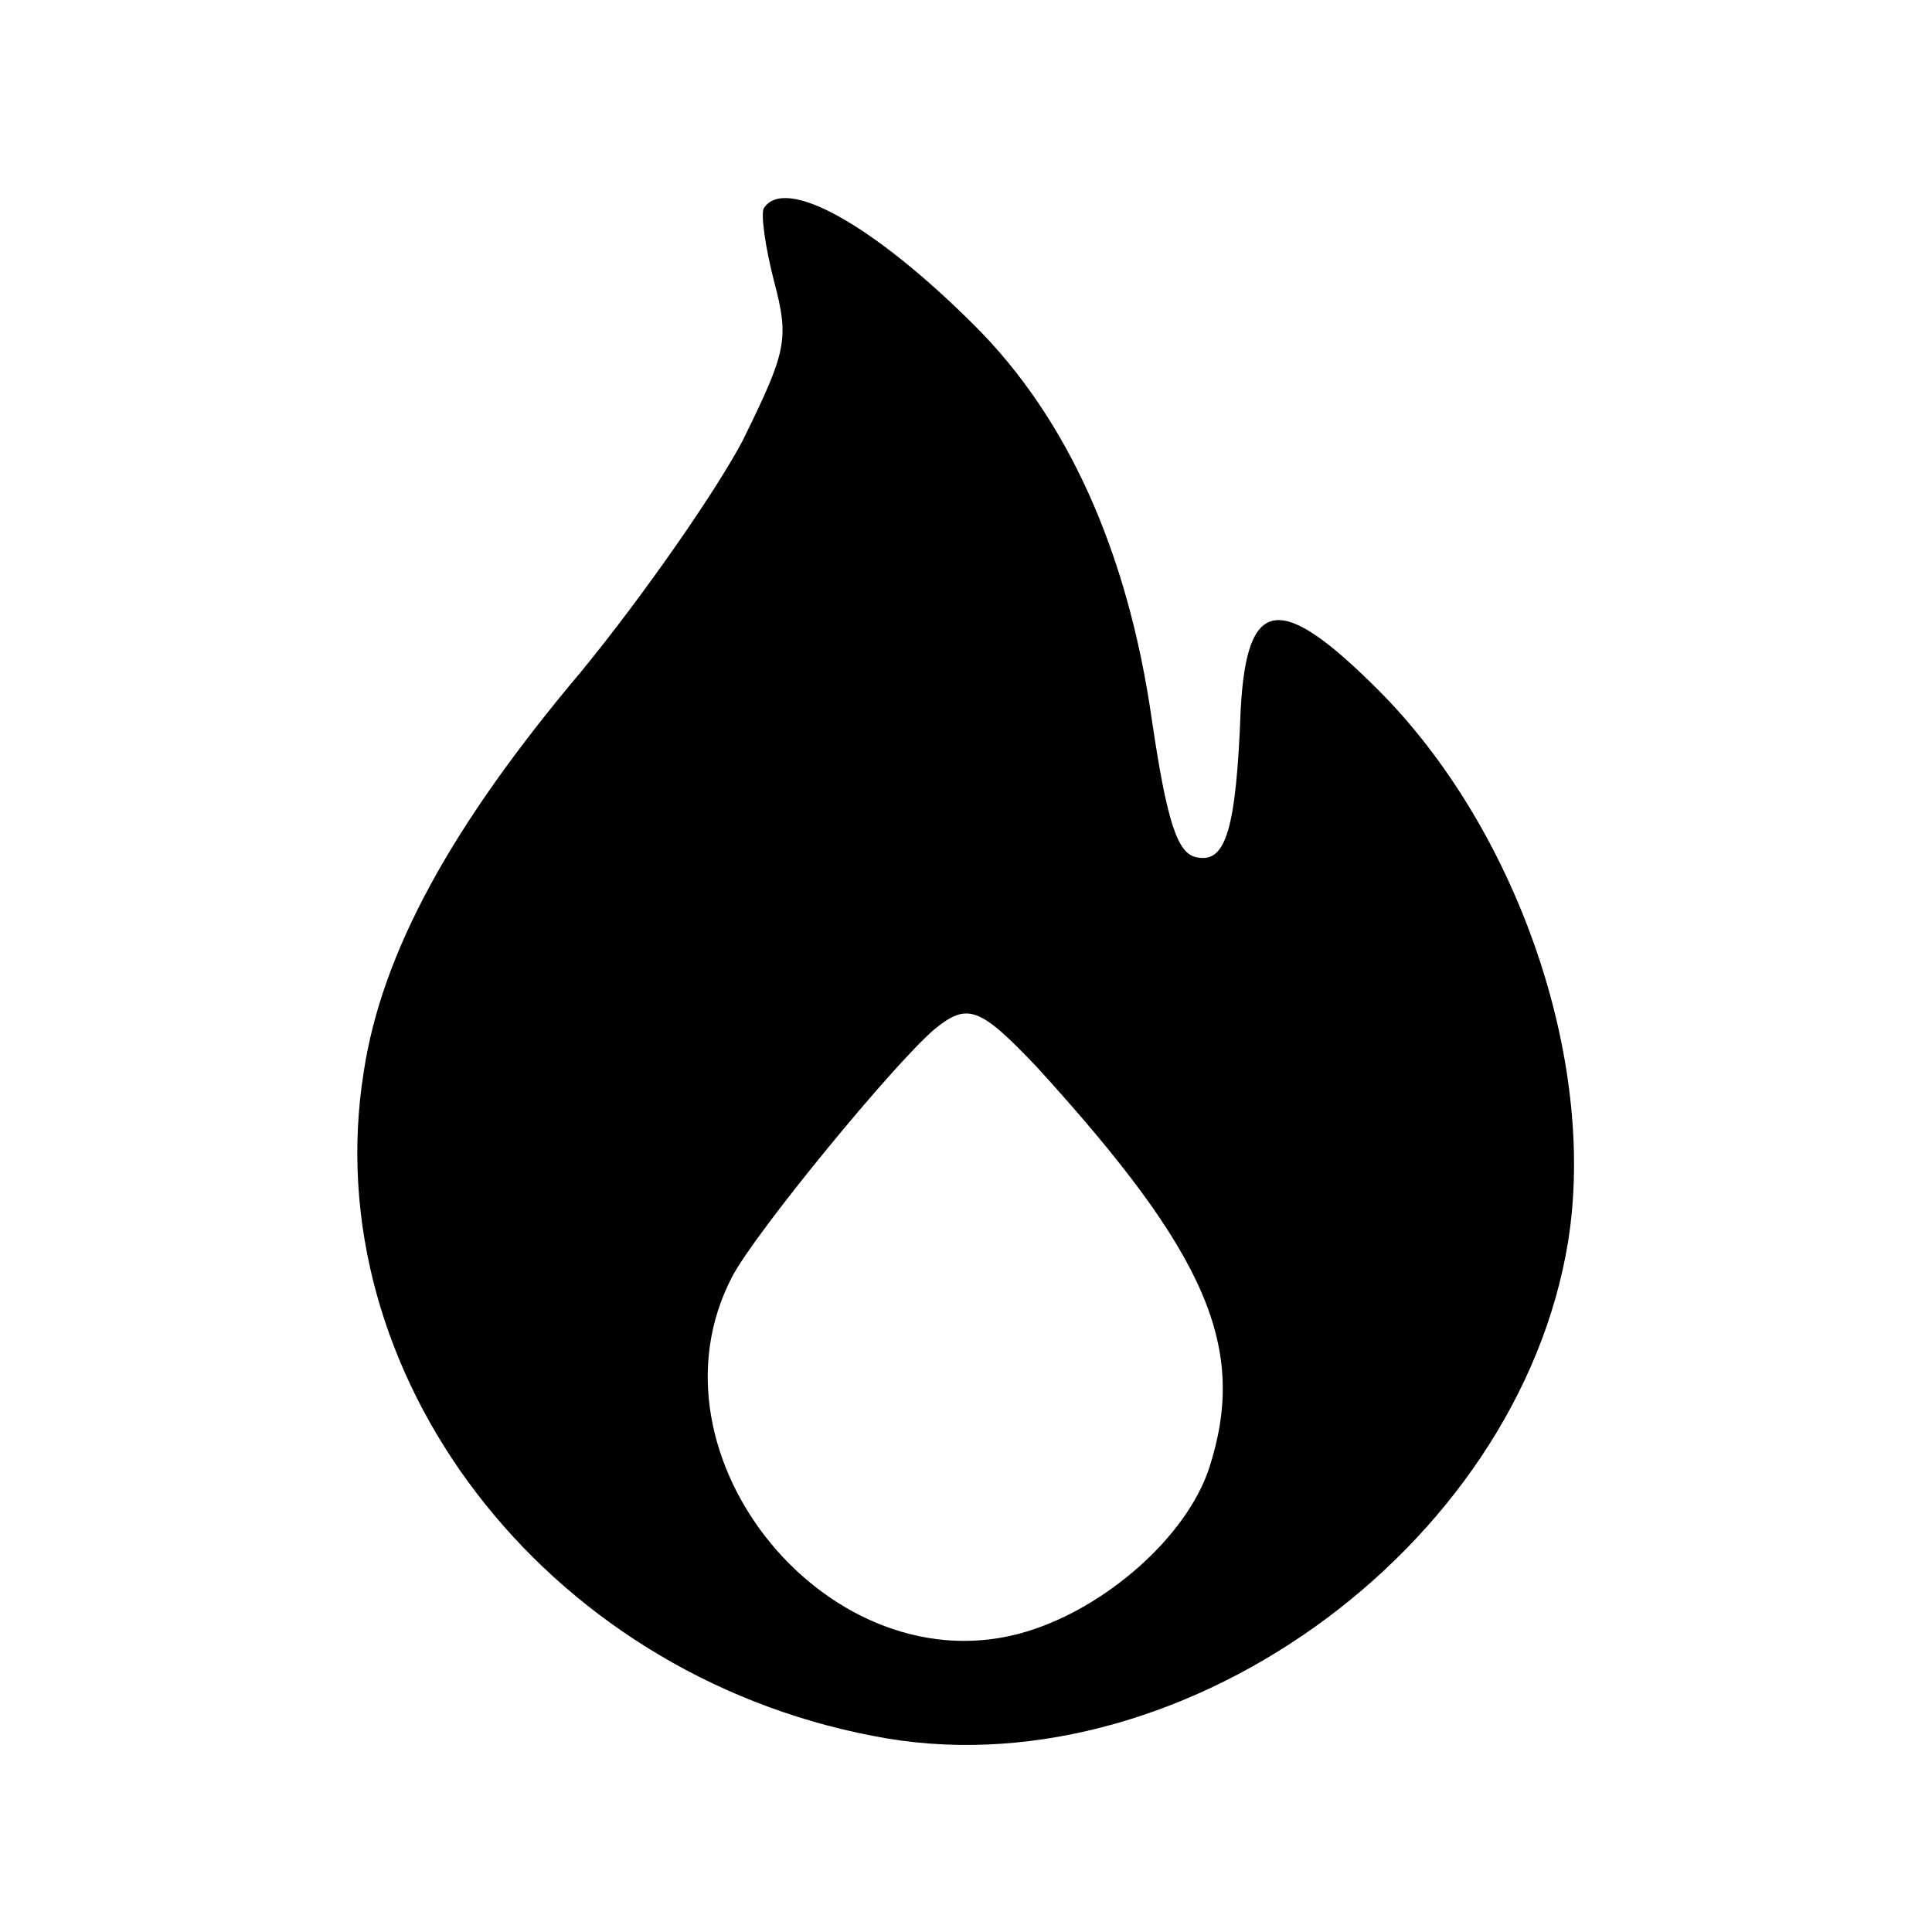 <?xml version="1.0" standalone="no"?>
<!DOCTYPE svg PUBLIC "-//W3C//DTD SVG 20010904//EN"
 "http://www.w3.org/TR/2001/REC-SVG-20010904/DTD/svg10.dtd">
<svg version="1.0" xmlns="http://www.w3.org/2000/svg"
 width="128pt" height="128pt" viewBox="0 0 128 128"
 preserveAspectRatio="xMidYMid meet">

<g transform="translate(0,128) scale(0.1,-0.1)"
fill="#000000" stroke="none">
<path d="M506 1142 c-2 -4 1 -26 7 -49 10 -38 8 -46 -21 -105 -18 -34 -66
-103 -107 -153 -86 -102 -132 -186 -144 -265 -32 -200 119 -398 337 -440 200
-40 428 123 461 328 19 120 -34 273 -126 365 -65 65 -87 62 -91 -13 -3 -80
-10 -102 -29 -98 -13 2 -20 24 -30 92 -16 111 -56 199 -117 260 -67 67 -126
100 -140 78z m181 -569 c113 -124 140 -186 114 -266 -15 -45 -68 -92 -121
-108 -129 -39 -257 116 -195 235 15 29 107 141 134 164 22 18 30 15 68 -25z"/>
</g>
</svg>
